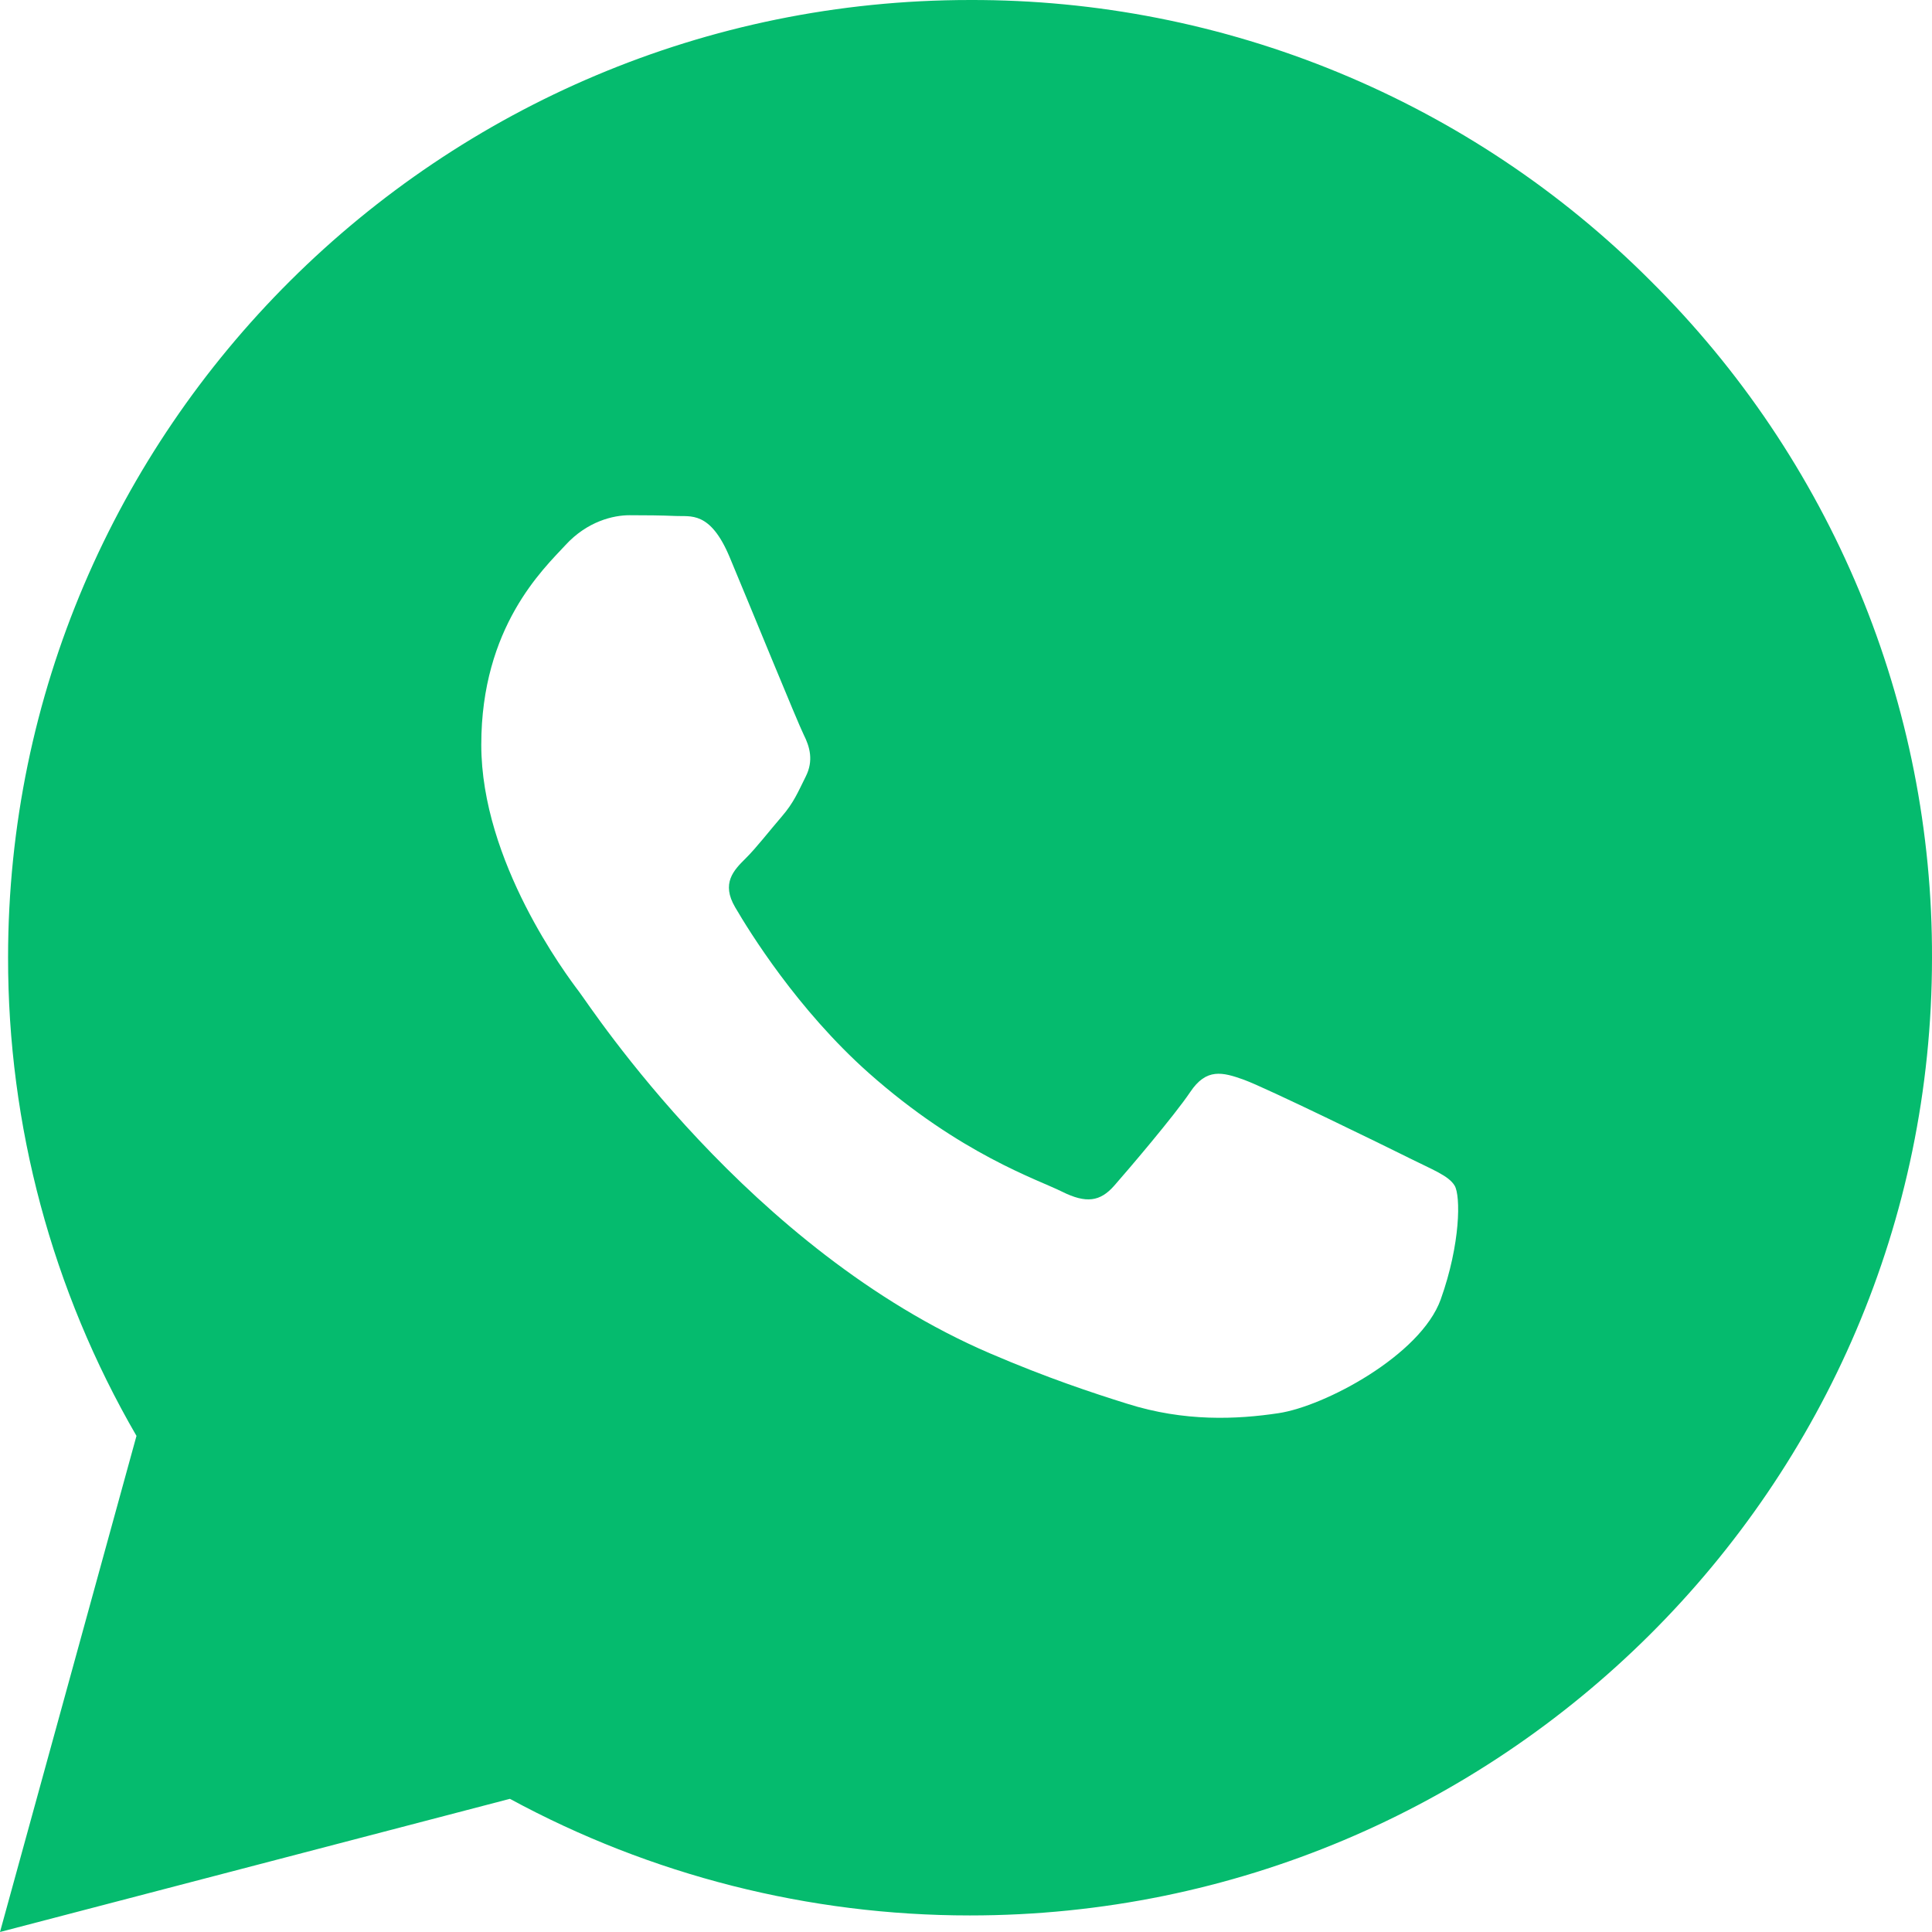 <svg width="28" height="28" viewBox="0 0 28 28" fill="none" xmlns="http://www.w3.org/2000/svg">
<path fill-rule="evenodd" clip-rule="evenodd" d="M20.415 16.779C20.066 16.605 18.353 15.768 18.034 15.651C17.715 15.535 17.483 15.478 17.25 15.826C17.018 16.171 16.351 16.953 16.148 17.184C15.944 17.416 15.741 17.444 15.393 17.271C15.045 17.096 13.922 16.731 12.591 15.551C11.556 14.631 10.857 13.496 10.654 13.148C10.451 12.802 10.631 12.614 10.806 12.441C10.963 12.286 11.154 12.037 11.329 11.835C11.504 11.632 11.561 11.487 11.677 11.255C11.794 11.024 11.736 10.822 11.648 10.648C11.561 10.474 10.865 8.768 10.574 8.073C10.291 7.398 10.004 7.49 9.791 7.478C9.587 7.469 9.355 7.467 9.123 7.467C8.891 7.467 8.513 7.553 8.194 7.901C7.874 8.247 6.975 9.086 6.975 10.793C6.975 12.489 8.209 14.13 8.394 14.375L8.397 14.379C8.572 14.61 10.853 18.113 14.348 19.614C15.18 19.971 15.828 20.185 16.333 20.343C17.168 20.608 17.928 20.571 18.528 20.481C19.196 20.382 20.589 19.642 20.88 18.832C21.169 18.023 21.169 17.329 21.082 17.184C20.996 17.039 20.763 16.953 20.414 16.779H20.415ZM23.92 4.069C22.629 2.775 21.092 1.75 19.399 1.051C17.706 0.352 15.891 -0.005 14.058 4.78072e-05C6.375 4.78072e-05 0.12 6.224 0.117 13.874C0.114 16.309 0.755 18.701 1.978 20.81L0 28L7.39 26.07C9.434 27.179 11.725 27.76 14.053 27.76H14.059C21.742 27.76 27.998 21.536 28 13.885C28.006 12.061 27.648 10.255 26.948 8.57C26.247 6.886 25.218 5.356 23.92 4.069Z" fill="#05BB6E"/>
</svg>
